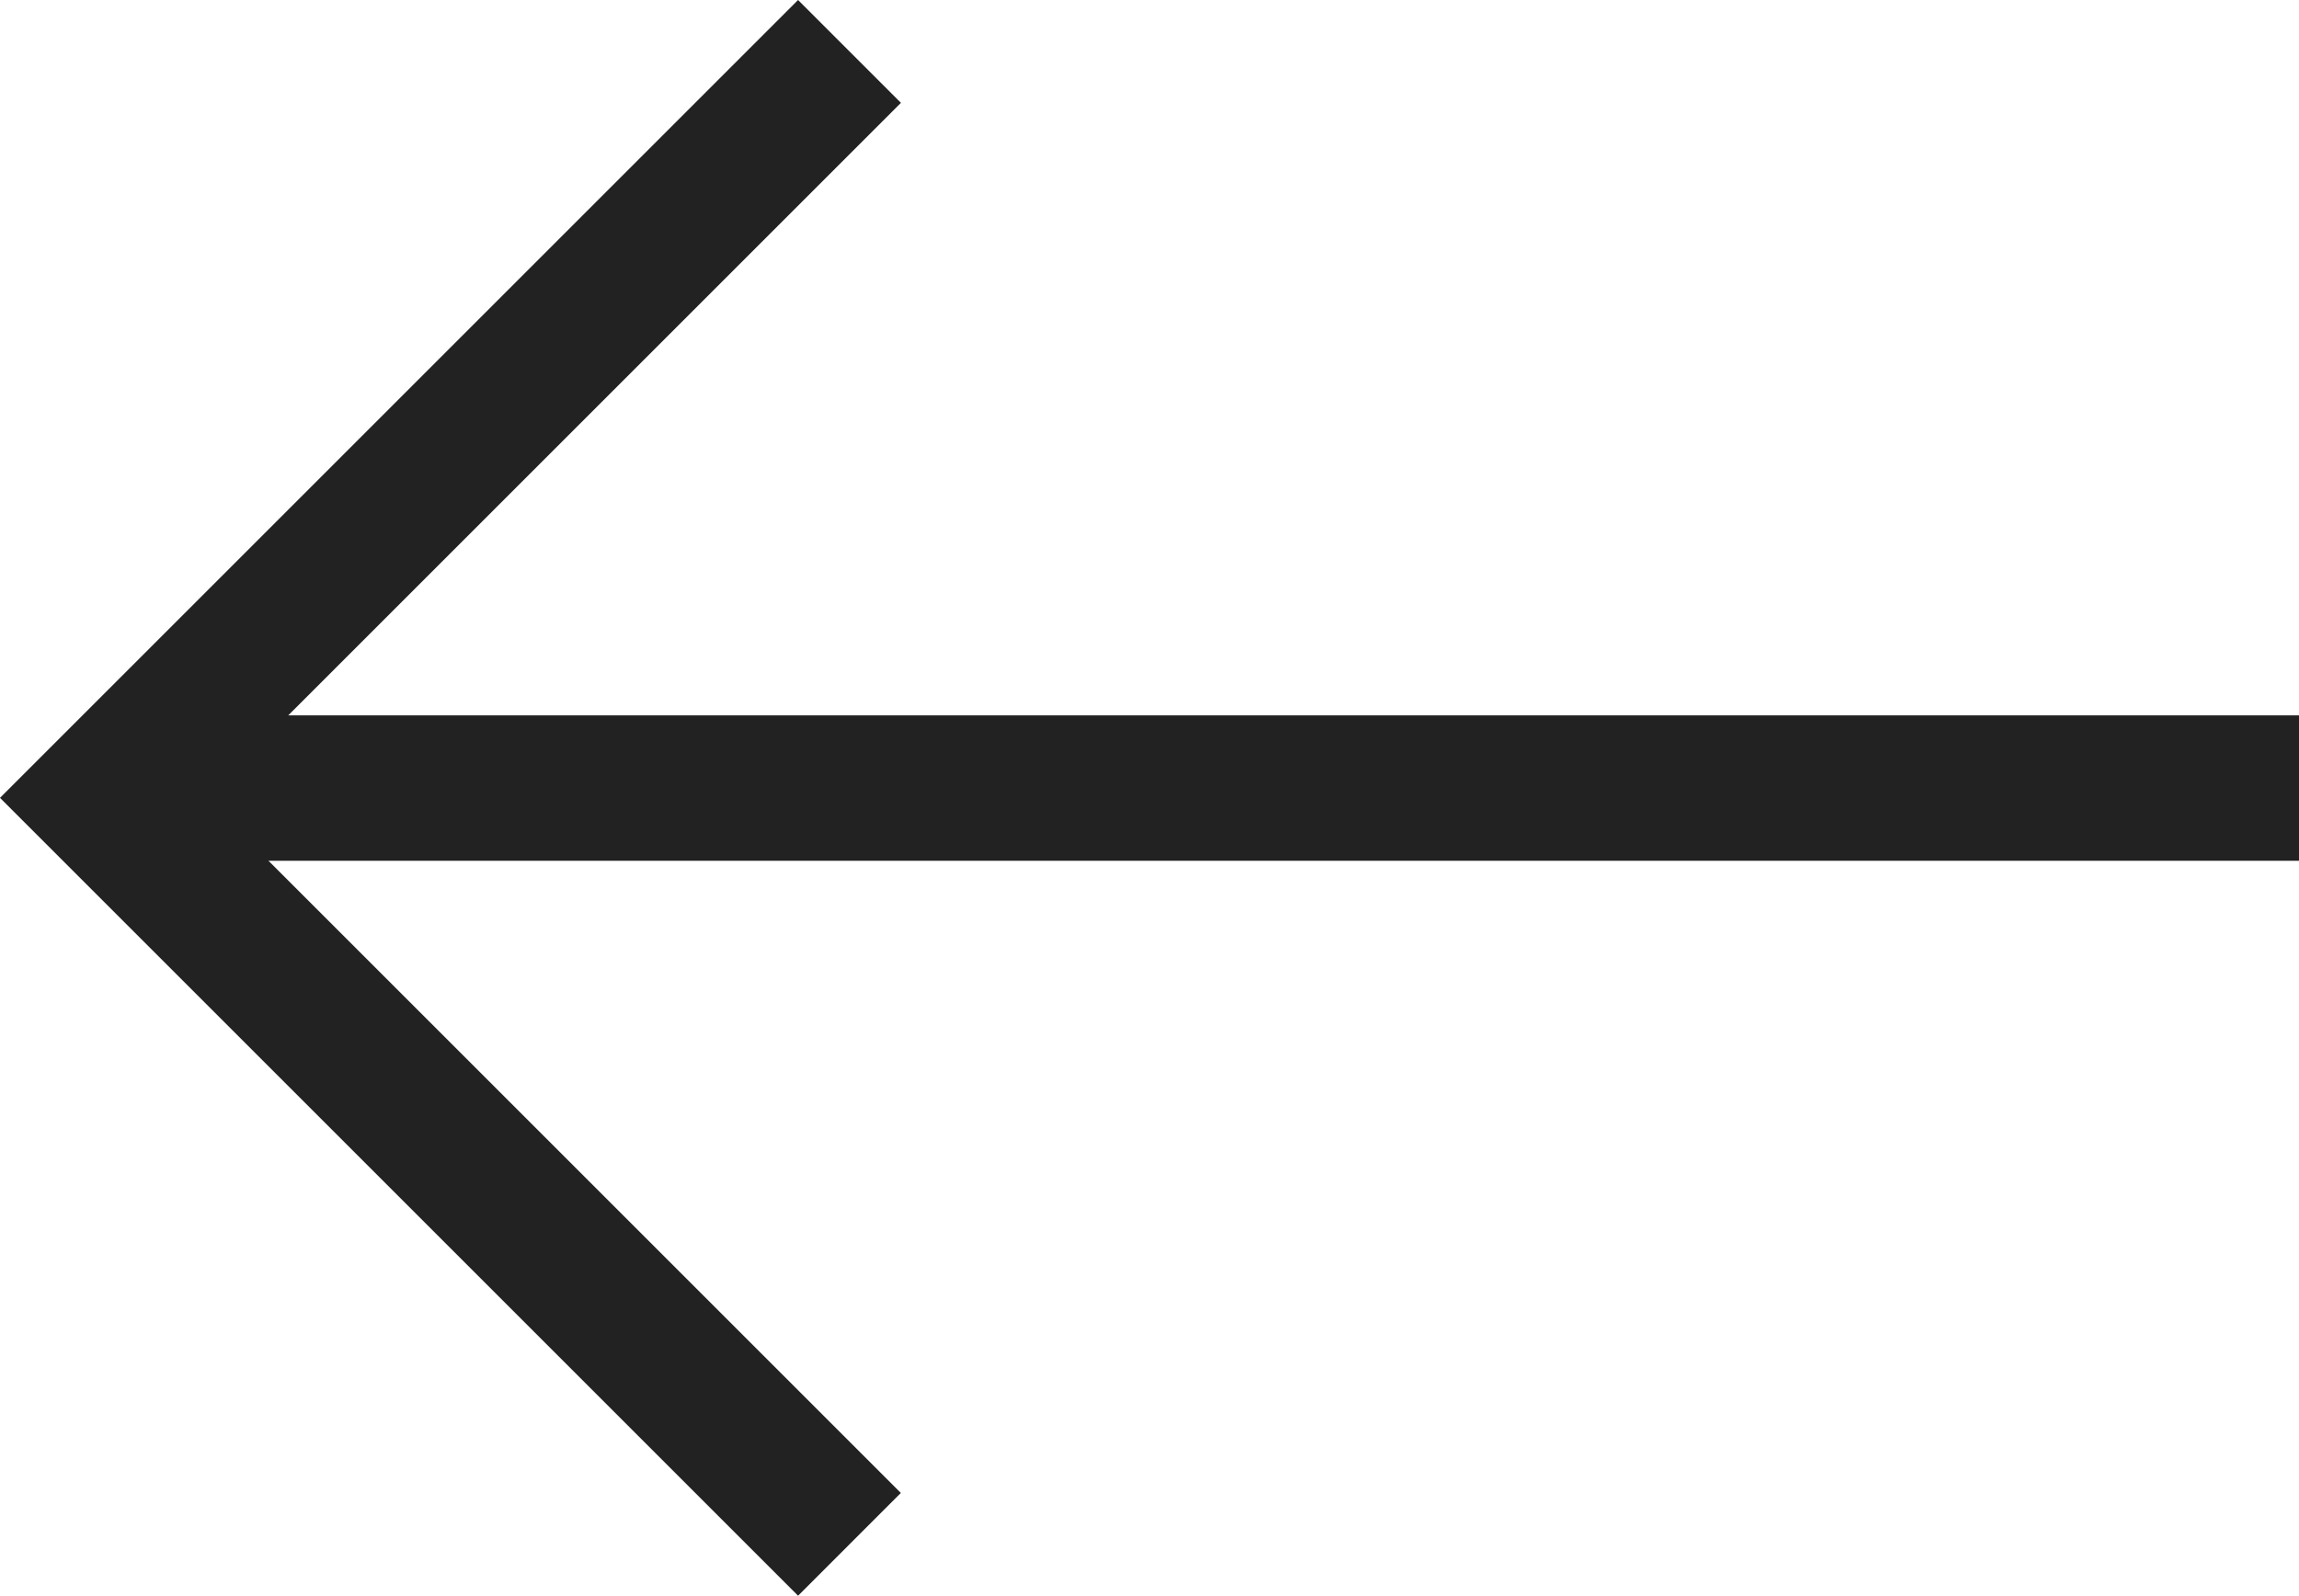 <svg xmlns="http://www.w3.org/2000/svg" width="23.711" height="16.462" viewBox="0 0 23.711 16.462"><g transform="translate(-1763.039 -2594.769)"><path d="M1785.75,2601.75H1763.5v-1.5h22.25Z" transform="translate(1 1.899)" fill="#222"/><path d="M1770.27,2609.332l-8.231-8.231,8.231-8.231,1.061,1.061-7.171,7.171,7.17,7.17Z" transform="translate(1 1.899)" fill="#222"/></g></svg>